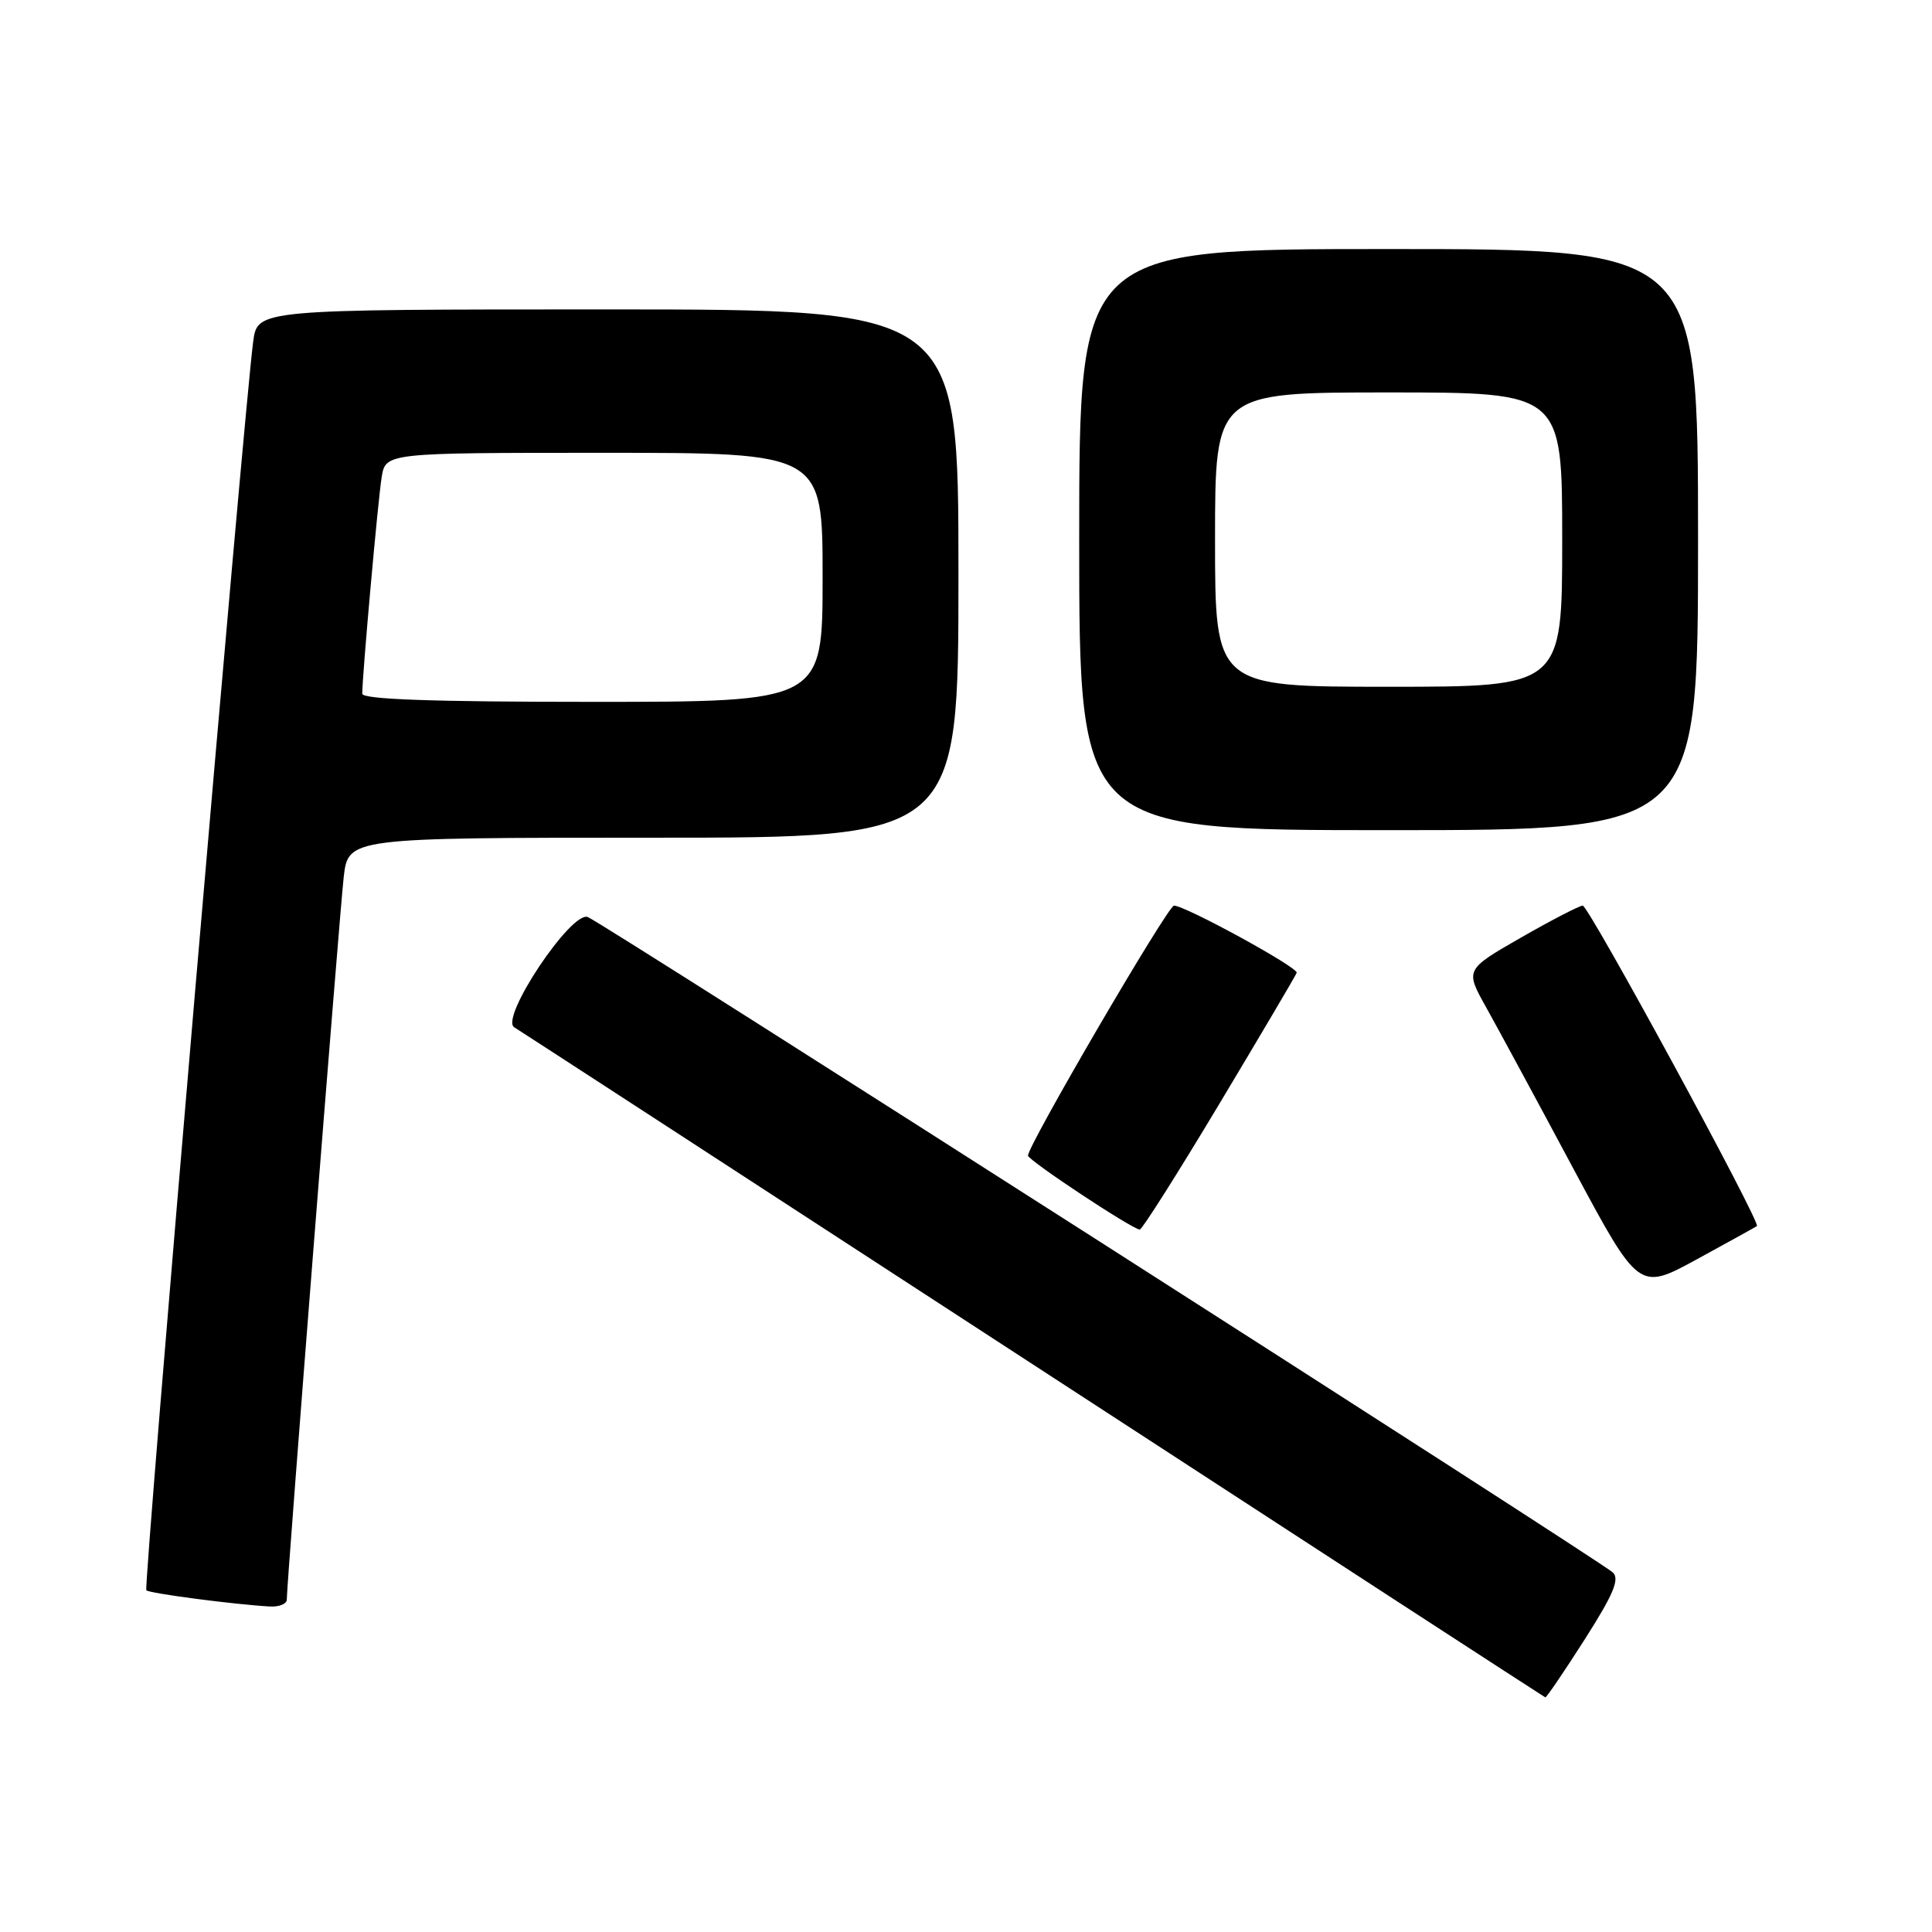 <?xml version="1.0" encoding="UTF-8" standalone="no"?>
<!DOCTYPE svg PUBLIC "-//W3C//DTD SVG 1.1//EN" "http://www.w3.org/Graphics/SVG/1.1/DTD/svg11.dtd" >
<svg xmlns="http://www.w3.org/2000/svg" xmlns:xlink="http://www.w3.org/1999/xlink" version="1.1" viewBox="0 0 256 256">
 <g >
 <path fill="currentColor"
d=" M 209.97 217.25 C 213.79 211.26 214.64 209.24 213.71 208.36 C 212.06 206.82 79.82 122.25 77.88 121.51 C 75.69 120.67 66.18 134.93 68.14 136.12 C 68.89 136.58 99.88 156.72 137.00 180.88 C 174.12 205.05 204.62 224.86 204.76 224.91 C 204.91 224.96 207.25 221.51 209.97 217.25 Z  M 38.00 211.95 C 38.00 209.73 44.98 121.22 45.54 116.25 C 46.14 111.00 46.14 111.00 86.57 111.00 C 127.00 111.00 127.00 111.00 127.00 76.00 C 127.00 41.00 127.00 41.00 80.56 41.00 C 34.12 41.00 34.12 41.00 33.55 45.25 C 32.35 54.19 18.98 210.32 19.39 210.72 C 19.79 211.13 30.93 212.59 35.75 212.87 C 36.99 212.94 38.00 212.53 38.00 211.95 Z  M 232.80 162.46 C 233.36 162.04 210.51 120.00 209.72 120.00 C 209.29 120.00 205.60 121.91 201.53 124.24 C 194.13 128.49 194.13 128.49 196.93 133.49 C 198.47 136.25 203.65 145.82 208.44 154.78 C 217.16 171.05 217.16 171.05 224.83 166.87 C 229.05 164.57 232.63 162.58 232.80 162.46 Z  M 161.52 146.35 C 167.01 137.19 171.64 129.34 171.82 128.90 C 172.08 128.22 157.05 120.00 155.56 120.00 C 154.74 120.00 135.92 152.25 136.22 153.14 C 136.48 153.92 149.88 162.78 151.02 162.93 C 151.30 162.97 156.03 155.51 161.52 146.35 Z  M 225.00 71.50 C 225.00 33.00 225.00 33.00 184.00 33.00 C 143.00 33.00 143.00 33.00 143.00 71.50 C 143.00 110.00 143.00 110.00 184.00 110.00 C 225.00 110.00 225.00 110.00 225.00 71.50 Z  M 48.00 91.92 C 48.00 89.53 50.08 66.28 50.57 63.25 C 51.09 60.00 51.09 60.00 80.05 60.00 C 109.00 60.00 109.00 60.00 109.00 76.50 C 109.00 93.00 109.00 93.00 78.50 93.00 C 57.36 93.00 48.00 92.67 48.00 91.92 Z  M 161.00 71.50 C 161.00 52.00 161.00 52.00 184.00 52.00 C 207.00 52.00 207.00 52.00 207.00 71.50 C 207.00 91.00 207.00 91.00 184.00 91.00 C 161.00 91.00 161.00 91.00 161.00 71.50 Z "/>
</g>
</svg>